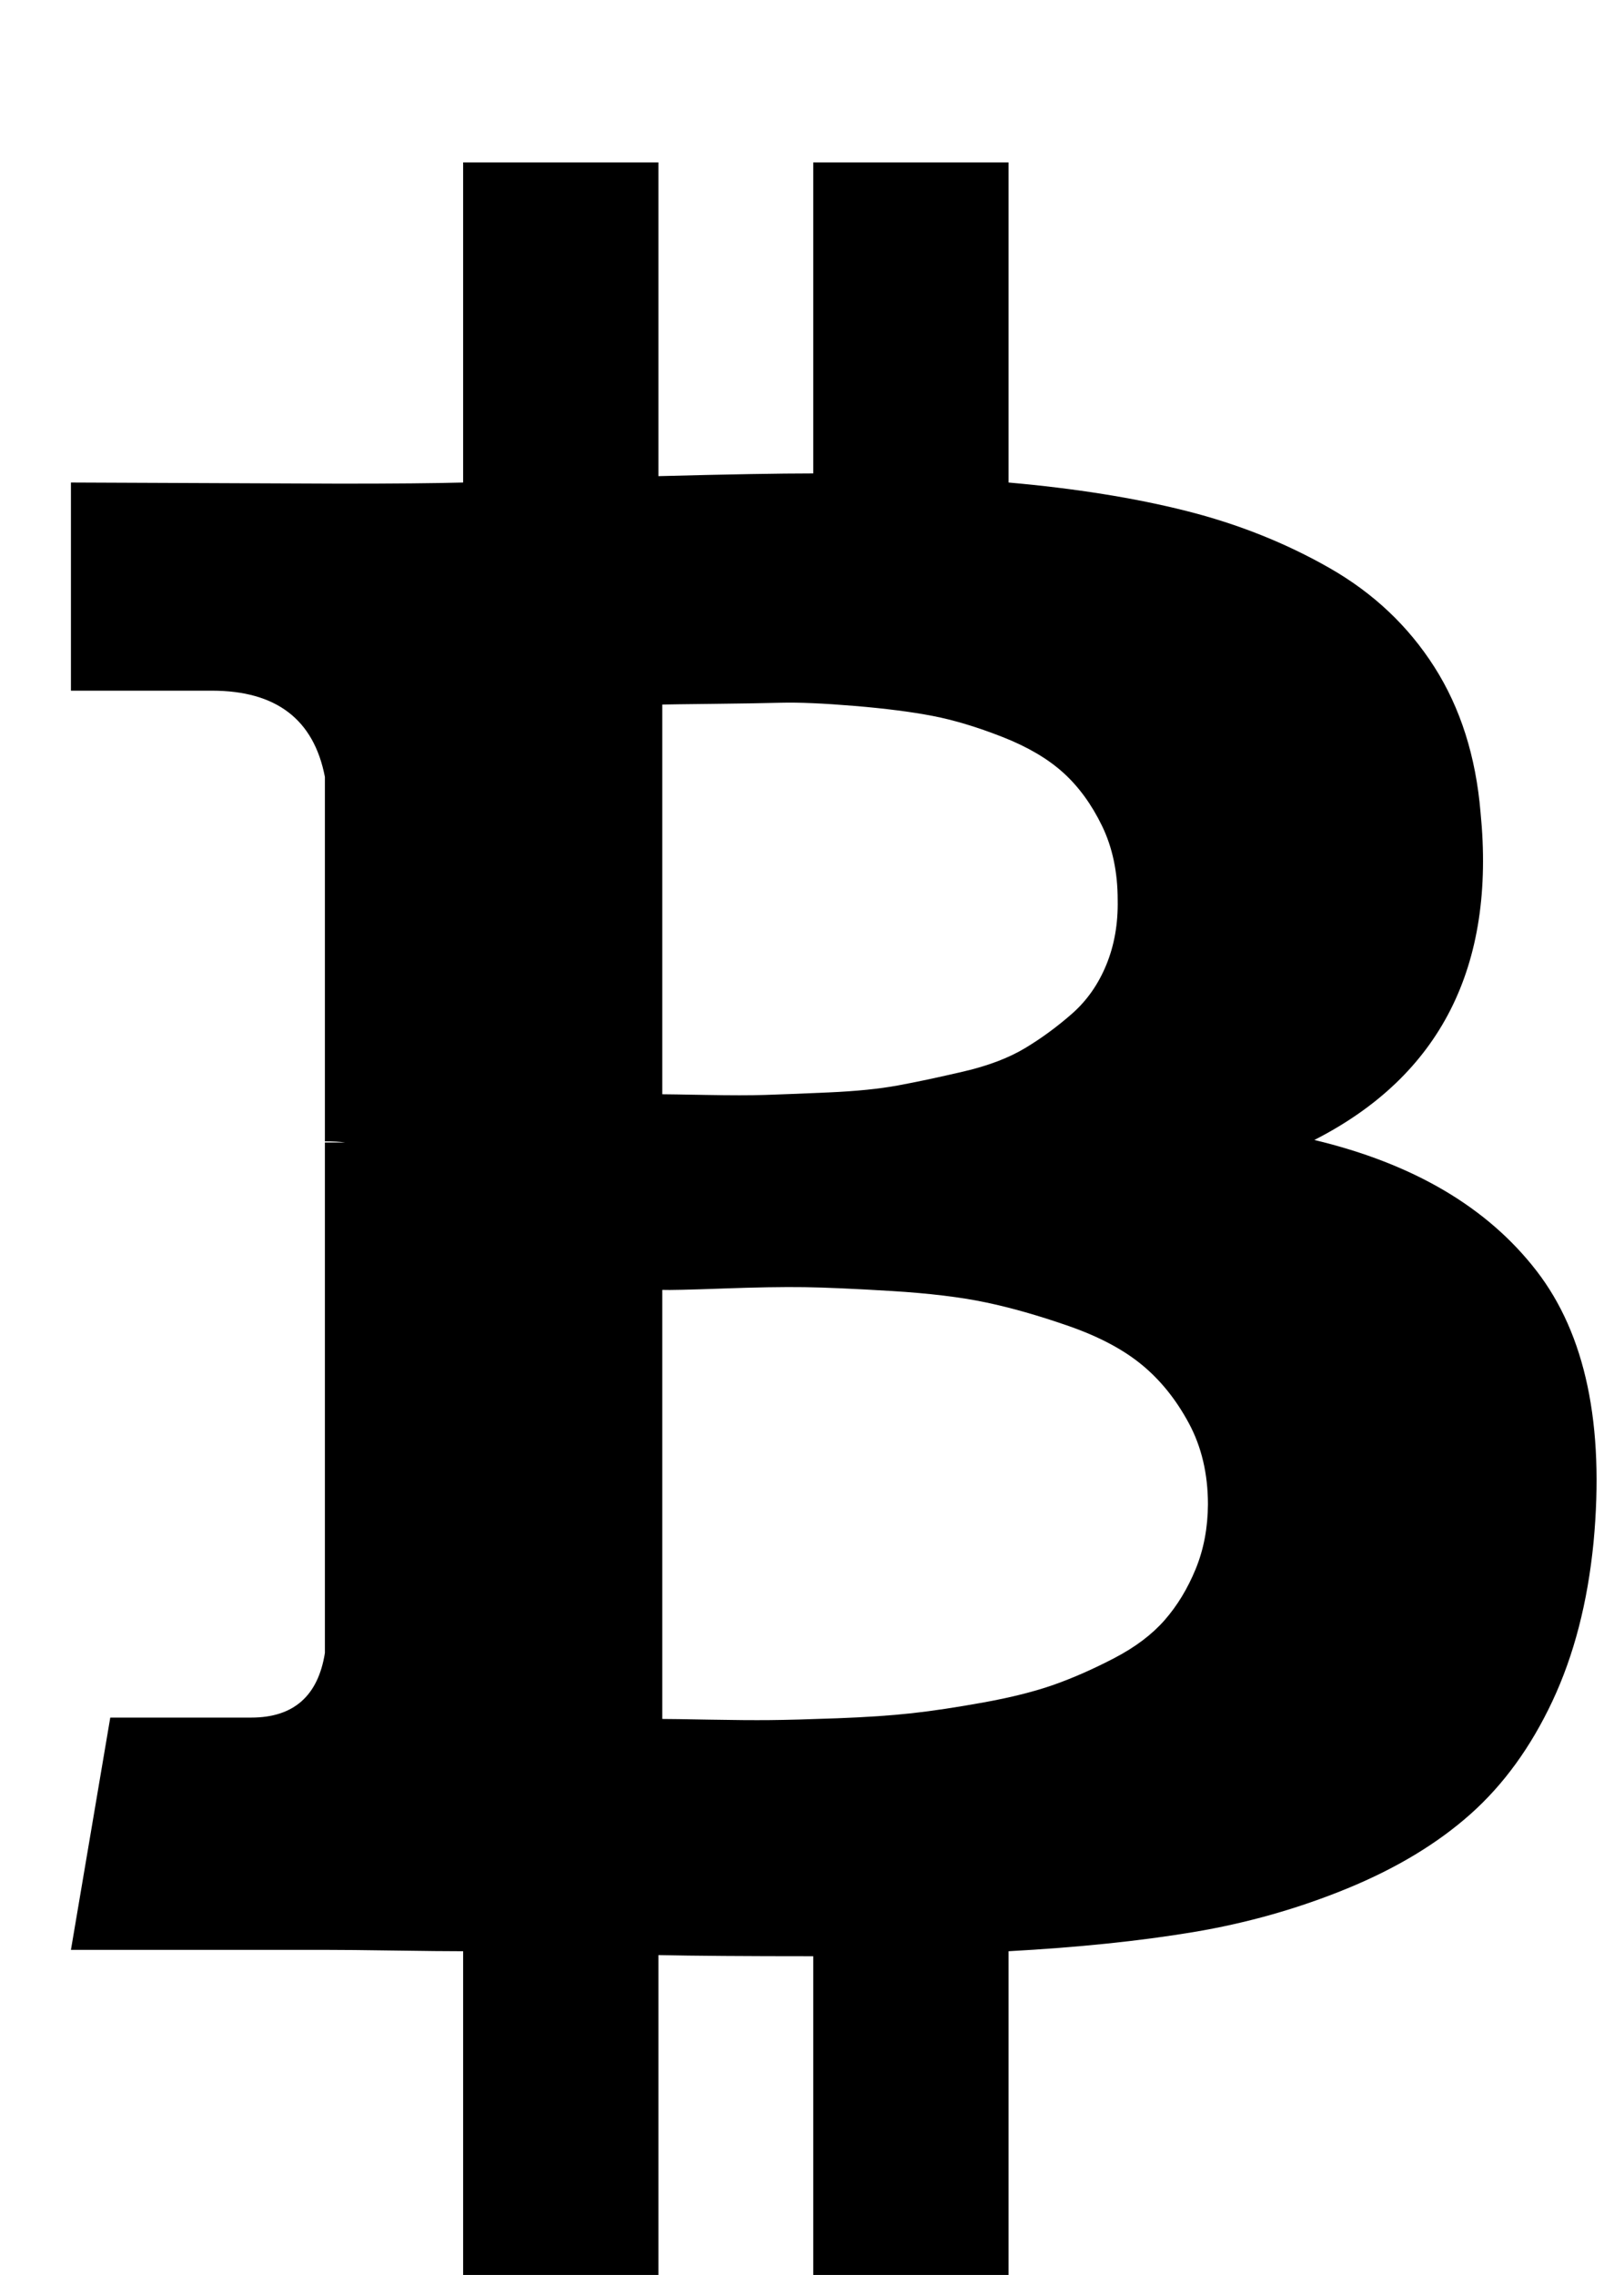 <svg width="714.3" height="1000" xmlns="http://www.w3.org/2000/svg"><path d="m651.2 357.1q10.1 101.6-73.1 144 65.3 15.6 97.7 57.5t25.1 119.4q-3.9 39.6-18.1 69.8t-36 49.6-54.2 32.7-67.8 19.2-81.2 8.4v142.3h-85.9v-140.1q-44.6 0-68.1-0.5v140.6h-85.9v-142.3q-10.1 0-30.2-0.3t-30.6-0.3h-111.7l17.3-102.1h62q27.9 0 32.4-28.4v-224.4h8.9q-3.4-0.5-8.9-0.5v-160.2q-7.3-37.9-49.7-37.9h-62v-91.5l118.4 0.5q35.7 0 54.1-0.5v-140.7h85.9v137.9q45.8-1.2 68.1-1.2v-136.7h85.9v140.7q44.1 3.9 78.2 12.5t63 25.1 46.1 43.5 20.3 63.9z m-119.9 304.2q0-20.1-8.4-35.7t-20.7-25.7-32.1-17-36.5-10.4-41.3-5-38.5-1.7-36 0.6-26.5 0.6v188.6q4.5 0 20.6 0.3t26.8 0.2 29.6-0.8 32.6-2.2 31.9-4.8 30.9-7.8 26.5-11.7 22.1-16.7 13.6-22.4 5.4-28.4z m-39.7-265.7q0-18.4-6.9-32.6t-17.1-23.4-26.8-15.7-30.6-9.2-34.4-4.4-32.3-1.4-30.2 0.5-22 0.3v171.3q2.8 0 19.2 0.3t26 0 27.9-1.1 30.7-3.1 28.7-6.1 27.1-10.3 20.6-15.1 15.1-21.5 5-28.5z" /></svg>
